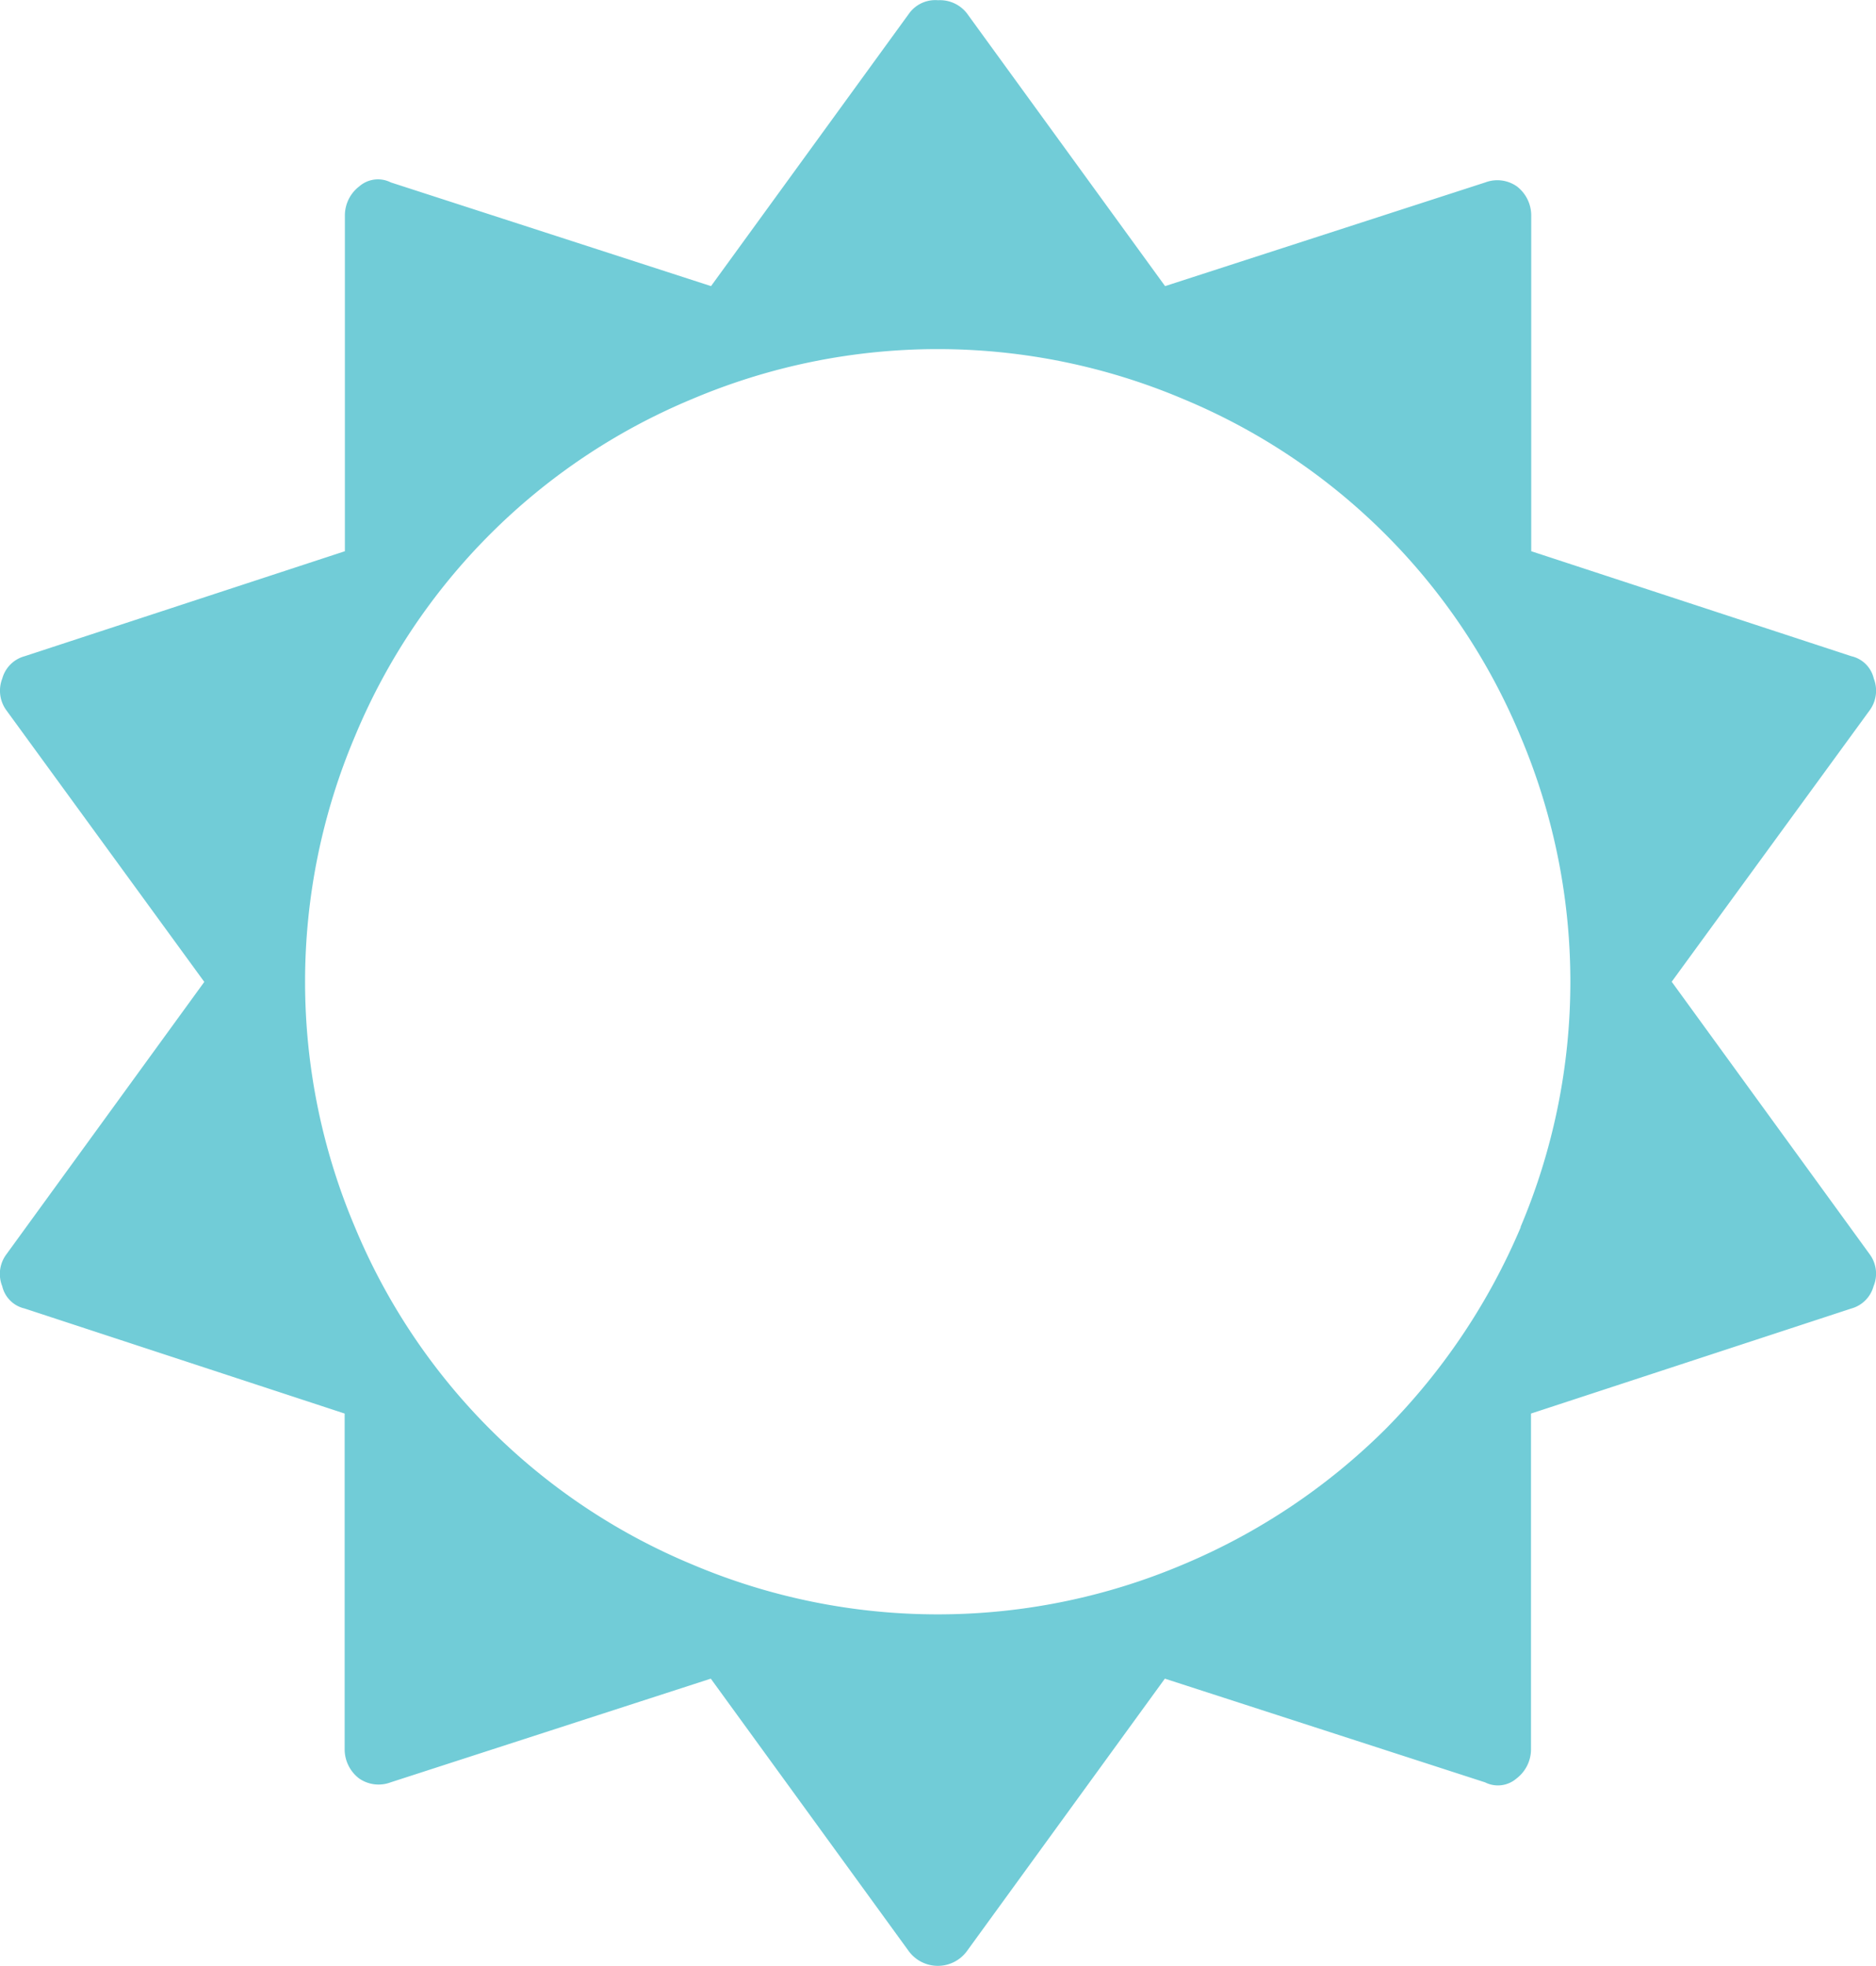<svg xmlns="http://www.w3.org/2000/svg" viewBox="0 0 33.012 34.597"><defs><style>.a{fill:#71ccd7;}</style></defs><path class="a" d="M33,240.834a.56.56,0,0,1-.393.393l-5.635,1.848v5.913a.645.645,0,0,1-.254.508.5.5,0,0,1-.554.069l-5.635-1.825-3.487,4.8a.635.635,0,0,1-1.016,0l-3.487-4.8-5.635,1.825a.6.6,0,0,1-.554-.069.645.645,0,0,1-.254-.508v-5.913L.463,241.226a.524.524,0,0,1-.393-.393.576.576,0,0,1,.069-.554l3.487-4.8L.14,230.695a.585.585,0,0,1-.069-.554.56.56,0,0,1,.393-.393L6.1,227.9v-5.913a.645.645,0,0,1,.254-.508.5.5,0,0,1,.554-.069l5.635,1.825,3.487-4.8a.568.568,0,0,1,.508-.231.6.6,0,0,1,.508.231l3.487,4.8,5.635-1.825a.6.6,0,0,1,.554.069.645.645,0,0,1,.254.508V227.9l5.635,1.848a.524.524,0,0,1,.393.393.585.585,0,0,1-.069.554l-3.487,4.781,3.487,4.8A.576.576,0,0,1,33,240.834Zm-6.213-1.039a11.066,11.066,0,0,0,0-8.638,10.992,10.992,0,0,0-5.936-5.936,11.066,11.066,0,0,0-8.638,0,10.992,10.992,0,0,0-5.936,5.936,11.066,11.066,0,0,0,0,8.638,10.992,10.992,0,0,0,5.936,5.936,11.066,11.066,0,0,0,8.638,0,11.178,11.178,0,0,0,3.557-2.379A11.3,11.3,0,0,0,26.792,239.794Z" transform="translate(-0.031 -218.2)"/></svg>